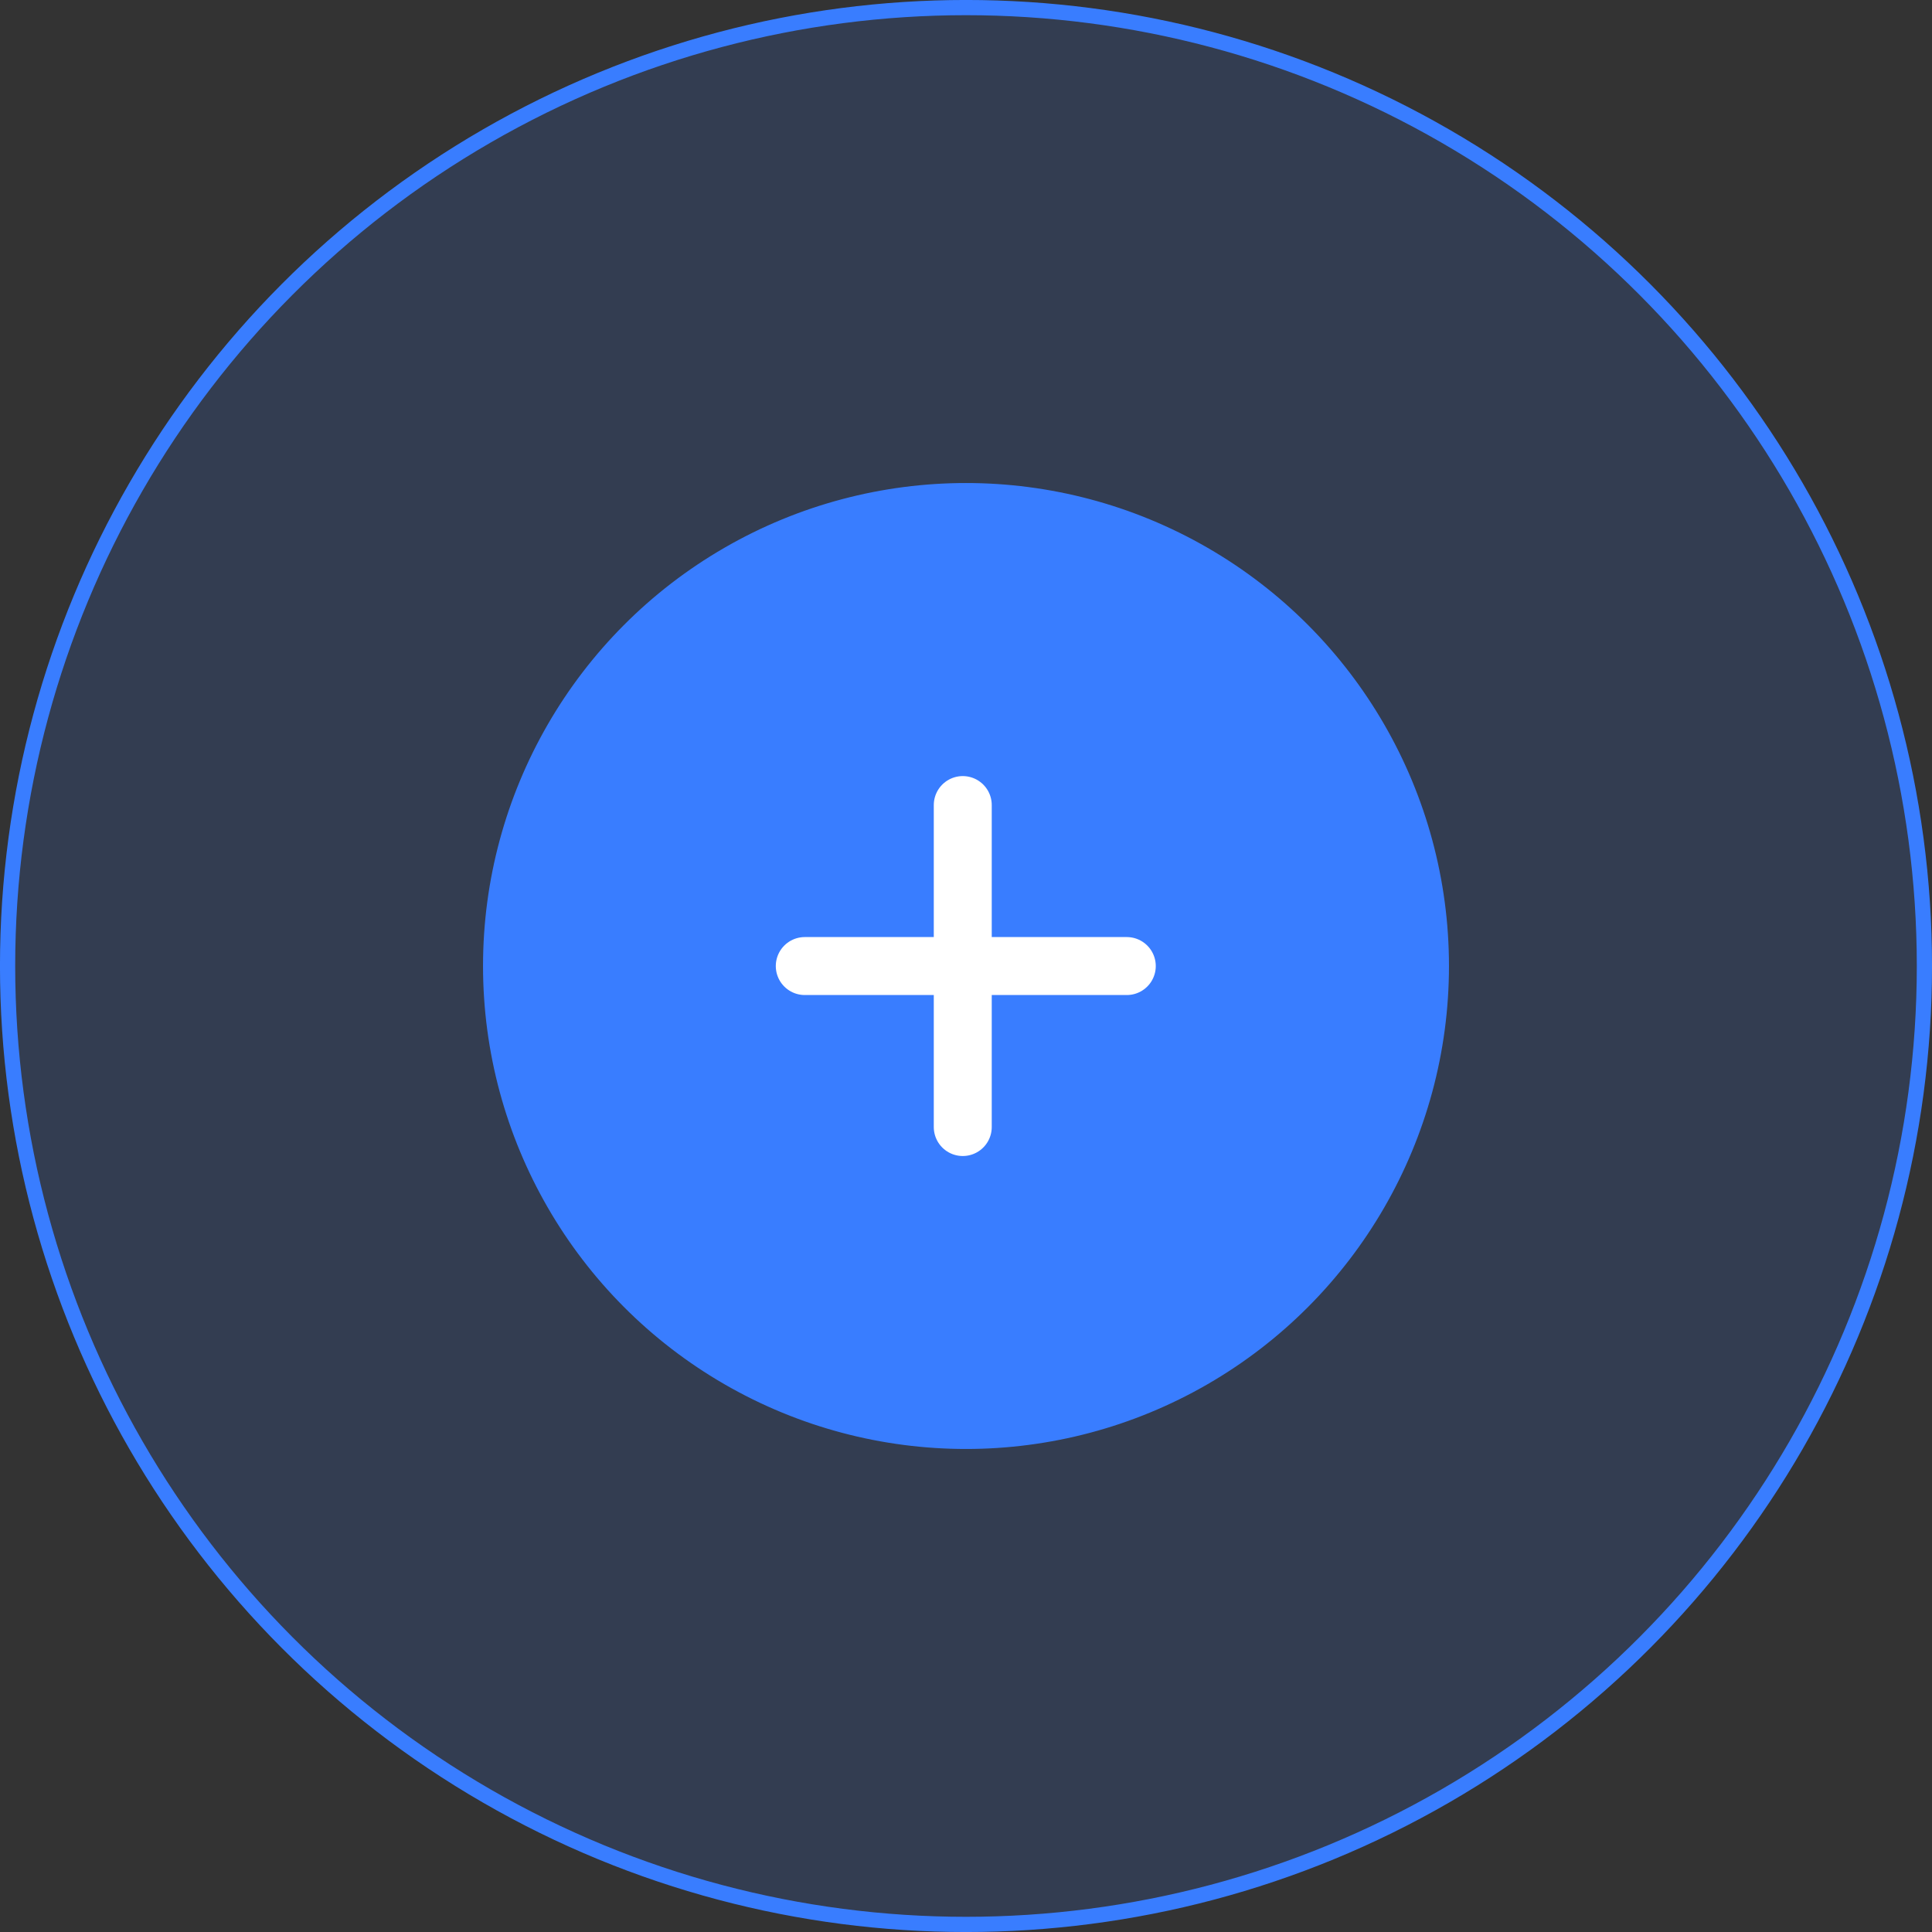 <svg width="40" height="40" viewBox="0 0 40 40" fill="none" xmlns="http://www.w3.org/2000/svg">
<rect x="0" y="0" width="40" height="40" fill="#333333" stroke="none"/>
<g style="mix-blend-mode:screen">
<circle cx="20" cy="20" r="19.843" fill="#397DFF" fill-opacity="0.15"/>
<circle cx="20" cy="20" r="19.843" stroke="#397DFF" stroke-width="0.315"/>
</g>
<circle cx="20" cy="20" r="9.842" fill="#397DFF" stroke="#397DFF" stroke-width="0.315"/>
<path d="M19.933 16.668V23.334M16.662 20.001H23.329" stroke="white" stroke-width="1.2" stroke-linecap="round" stroke-linejoin="round"/>
</svg>

